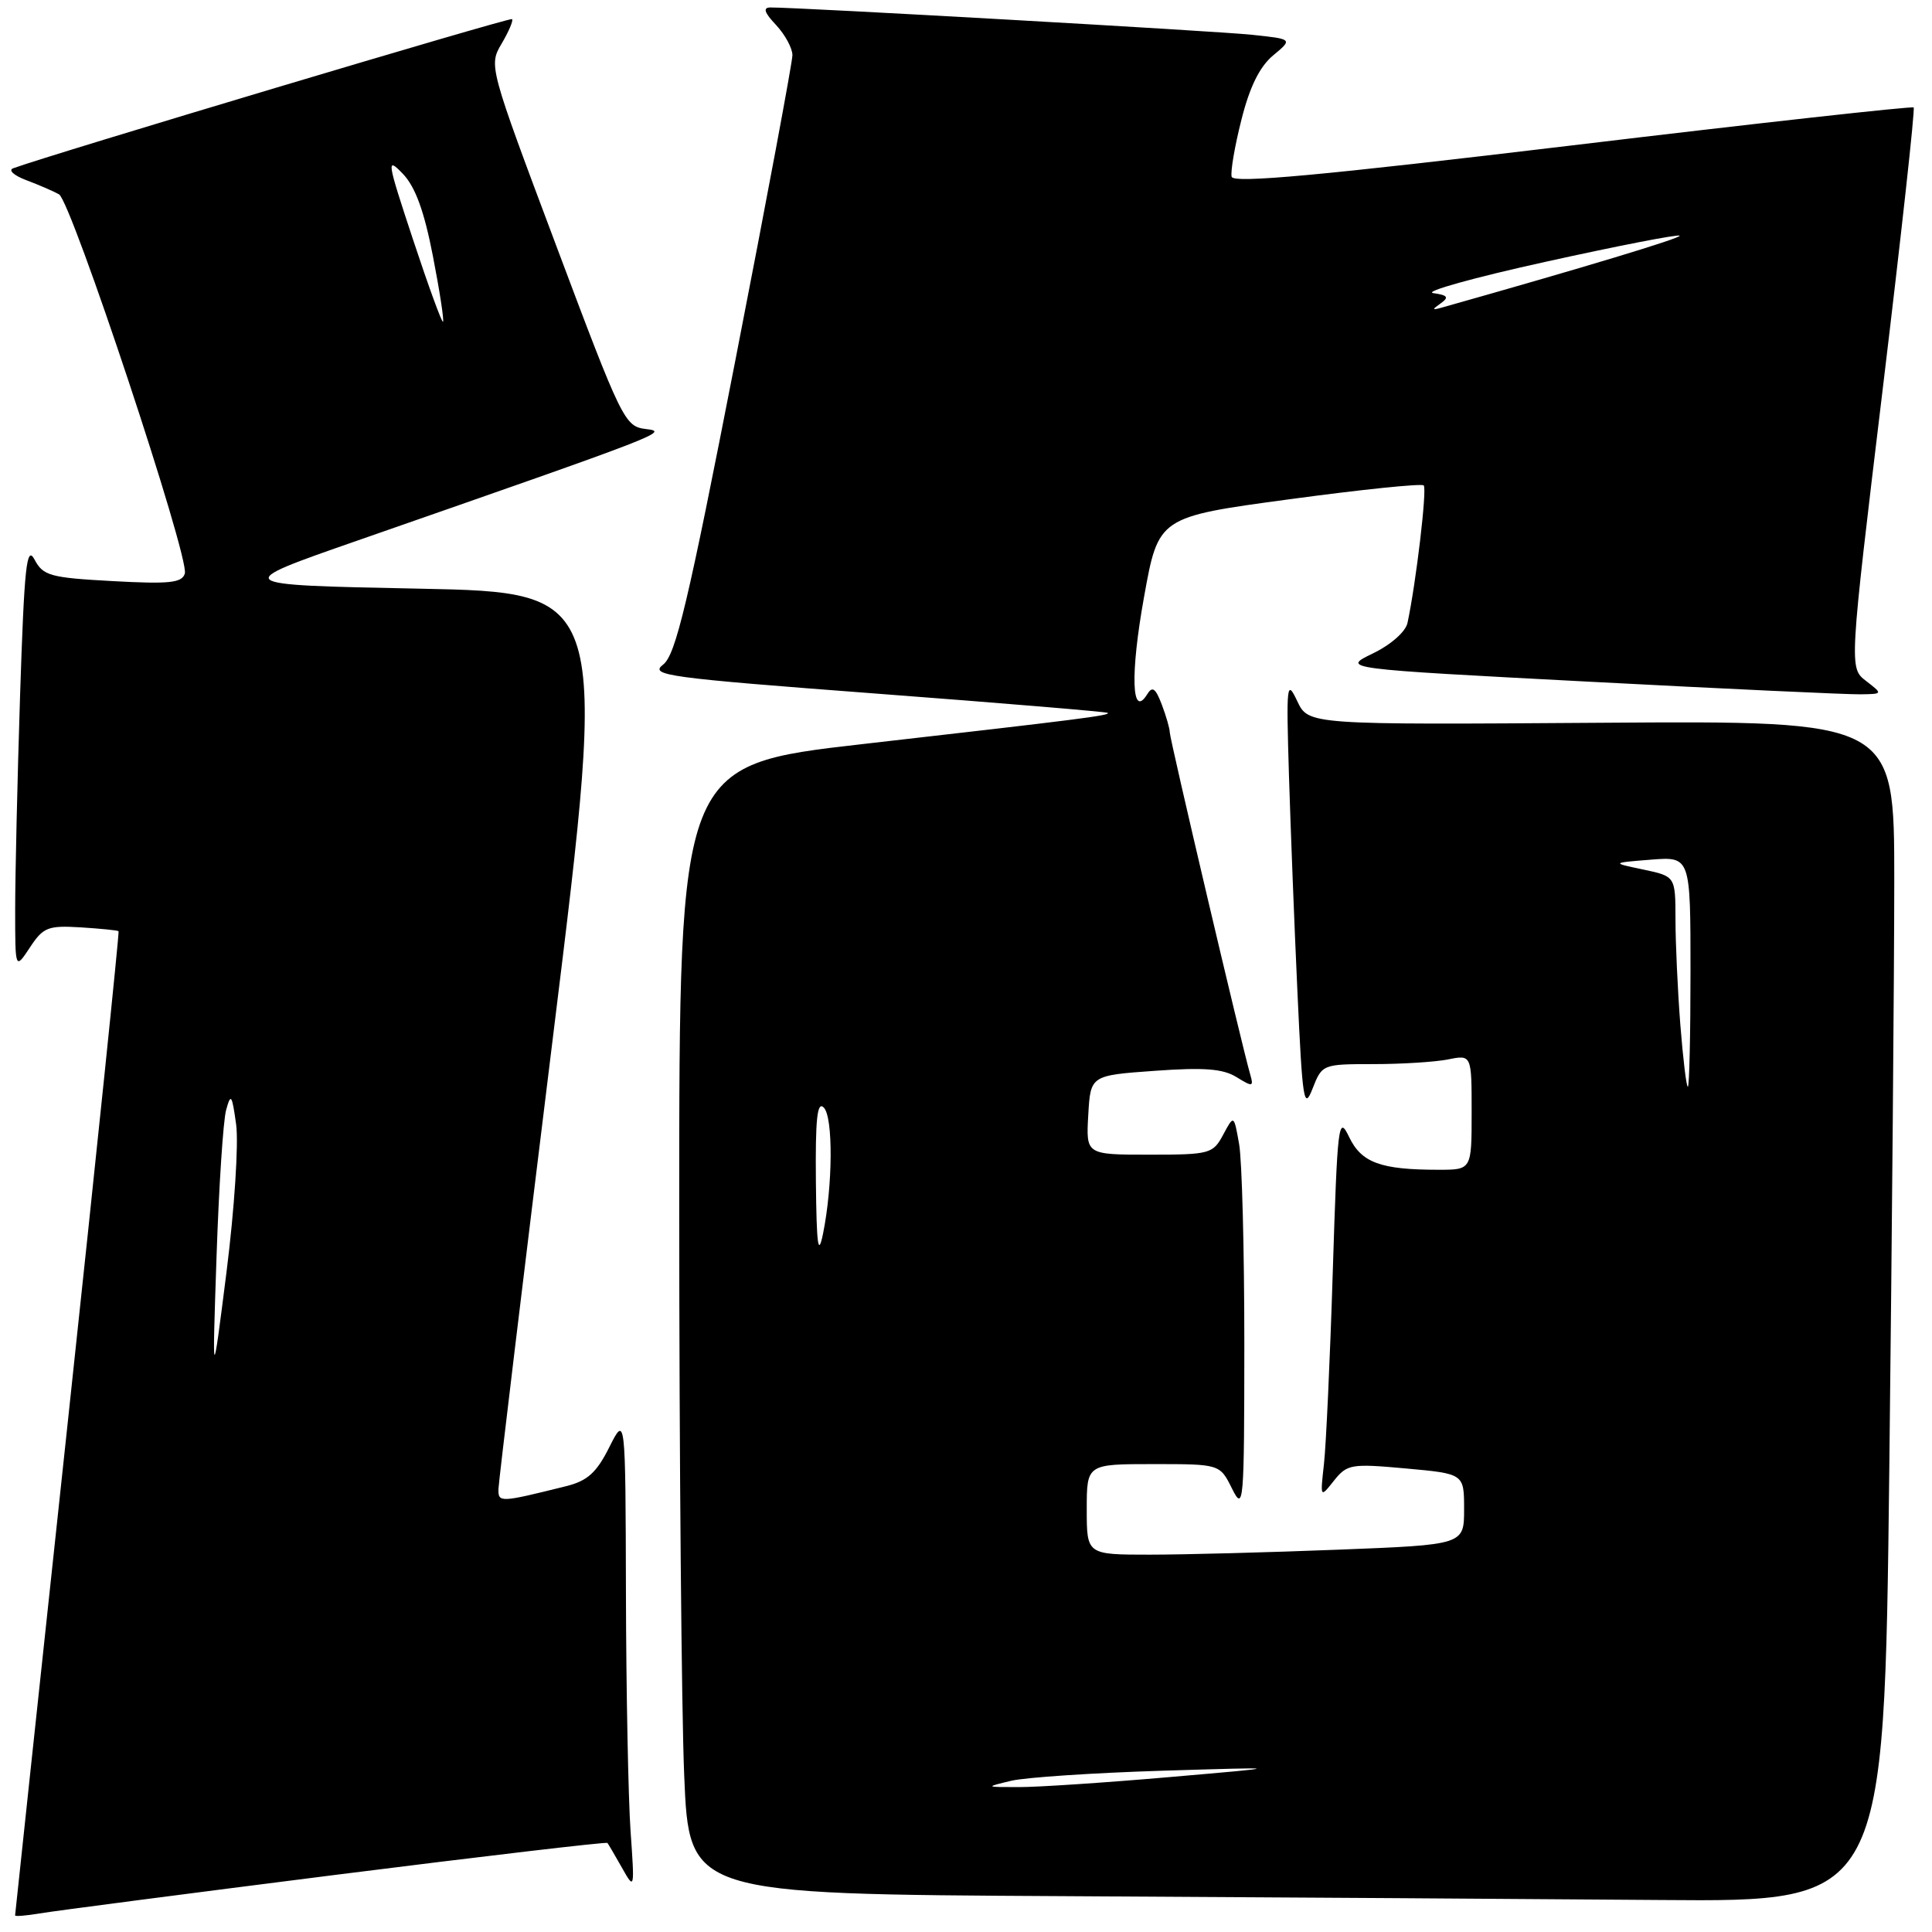 <?xml version="1.0" encoding="UTF-8" standalone="no"?>
<!DOCTYPE svg PUBLIC "-//W3C//DTD SVG 1.1//EN" "http://www.w3.org/Graphics/SVG/1.1/DTD/svg11.dtd" >
<svg xmlns="http://www.w3.org/2000/svg" xmlns:xlink="http://www.w3.org/1999/xlink" version="1.1" viewBox="0 0 256 256">
 <g >
 <path fill="currentColor"
d=" M 44.37 248.44 C 64.10 245.95 80.35 244.04 80.49 244.20 C 80.62 244.37 81.49 245.85 82.42 247.50 C 84.09 250.46 84.10 250.41 83.55 242.60 C 83.25 238.25 82.97 224.08 82.94 211.10 C 82.88 187.50 82.88 187.50 80.73 191.77 C 79.05 195.13 77.84 196.22 75.04 196.92 C 66.20 199.12 66.00 199.13 66.05 197.27 C 66.08 196.30 69.35 169.18 73.32 137.00 C 80.54 78.50 80.54 78.50 55.52 78.00 C 30.50 77.50 30.50 77.50 47.50 71.58 C 88.24 57.38 88.64 57.22 85.59 56.85 C 82.78 56.51 82.42 55.78 73.72 32.60 C 64.78 8.79 64.75 8.69 66.47 5.78 C 67.42 4.17 68.04 2.71 67.85 2.53 C 67.57 2.27 6.45 20.55 1.74 22.30 C 1.06 22.55 1.85 23.26 3.50 23.88 C 5.15 24.50 7.09 25.34 7.82 25.75 C 9.46 26.68 25.14 73.93 24.49 76.00 C 24.11 77.24 22.44 77.41 14.93 77.00 C 6.65 76.55 5.71 76.29 4.58 74.15 C 3.52 72.17 3.22 75.01 2.66 92.15 C 2.30 103.34 2.01 116.10 2.01 120.50 C 2.01 128.50 2.01 128.50 3.96 125.55 C 5.73 122.86 6.35 122.62 10.70 122.88 C 13.34 123.05 15.60 123.27 15.71 123.39 C 15.83 123.50 12.80 152.82 8.97 188.55 C 5.14 224.27 2.01 253.63 2.00 253.80 C 2.00 253.96 3.46 253.84 5.25 253.54 C 7.04 253.23 24.64 250.94 44.37 248.44 Z  M 250.34 194.84 C 250.70 163.39 251.00 128.18 251.00 116.59 C 251.00 95.50 251.00 95.50 212.19 95.77 C 173.38 96.04 173.38 96.04 171.89 92.90 C 170.50 89.96 170.43 90.62 170.79 102.62 C 171.01 109.71 171.51 122.70 171.92 131.50 C 172.58 145.91 172.78 147.18 173.92 144.25 C 175.18 141.03 175.25 141.00 181.97 141.00 C 185.70 141.00 190.16 140.72 191.87 140.38 C 195.00 139.75 195.00 139.75 195.00 147.38 C 195.00 155.00 195.00 155.00 190.63 155.00 C 182.93 155.00 180.40 154.07 178.76 150.65 C 177.35 147.70 177.22 148.82 176.60 168.50 C 176.24 180.05 175.71 191.53 175.43 194.00 C 174.93 198.50 174.93 198.50 176.76 196.19 C 178.50 194.01 179.03 193.92 186.30 194.58 C 194.00 195.28 194.00 195.28 194.00 199.98 C 194.00 204.69 194.00 204.69 177.34 205.34 C 168.18 205.70 156.93 206.00 152.34 206.00 C 144.00 206.00 144.00 206.00 144.00 200.00 C 144.00 194.00 144.00 194.00 152.82 194.00 C 161.64 194.00 161.64 194.00 163.25 197.25 C 164.79 200.34 164.87 199.40 164.88 178.00 C 164.88 165.62 164.57 153.74 164.19 151.60 C 163.50 147.70 163.50 147.70 162.08 150.35 C 160.72 152.89 160.32 153.00 152.28 153.00 C 143.90 153.00 143.90 153.00 144.20 147.75 C 144.50 142.50 144.50 142.50 153.00 141.89 C 159.52 141.42 162.05 141.61 163.84 142.72 C 166.00 144.05 166.14 144.02 165.65 142.33 C 164.58 138.68 155.00 97.93 155.00 97.04 C 155.00 96.54 154.52 94.88 153.94 93.35 C 153.11 91.17 152.69 90.88 152.00 92.01 C 149.94 95.33 149.75 89.31 151.59 79.11 C 153.50 68.50 153.50 68.50 170.82 66.16 C 180.35 64.87 188.37 64.04 188.65 64.32 C 189.11 64.77 187.64 77.20 186.50 82.54 C 186.25 83.71 184.30 85.43 181.90 86.59 C 177.73 88.61 177.73 88.61 210.61 90.33 C 228.70 91.28 244.85 92.03 246.50 92.00 C 249.50 91.96 249.50 91.96 247.26 90.23 C 245.02 88.50 245.02 88.50 249.47 51.55 C 251.92 31.22 253.77 14.43 253.57 14.24 C 253.38 14.05 233.03 16.30 208.36 19.26 C 174.87 23.27 163.42 24.32 163.20 23.42 C 163.03 22.75 163.61 19.35 164.50 15.85 C 165.59 11.50 166.92 8.82 168.70 7.34 C 171.30 5.18 171.30 5.18 165.90 4.61 C 161.17 4.11 105.84 0.97 102.08 0.99 C 101.06 1.00 101.27 1.66 102.83 3.31 C 104.02 4.59 105.00 6.38 105.00 7.31 C 105.00 8.23 101.60 26.43 97.44 47.74 C 91.16 79.94 89.54 86.76 87.87 88.06 C 86.02 89.49 88.30 89.80 116.18 91.91 C 132.86 93.17 146.62 94.32 146.78 94.46 C 147.14 94.80 143.27 95.29 114.25 98.60 C 90.00 101.37 90.00 101.37 90.00 160.43 C 90.01 192.92 90.30 226.58 90.66 235.24 C 91.31 250.98 91.31 250.98 140.91 251.25 C 168.18 251.40 203.81 251.63 220.09 251.76 C 249.67 252.00 249.67 252.00 250.34 194.84 Z  M 28.69 166.59 C 29.00 157.30 29.57 148.52 29.96 147.09 C 30.59 144.80 30.74 145.02 31.29 149.00 C 31.63 151.50 31.07 160.17 30.02 168.50 C 28.12 183.50 28.12 183.50 28.69 166.59 Z  M 54.73 31.75 C 51.25 21.23 51.17 20.73 53.39 23.04 C 55.04 24.77 56.21 27.99 57.36 33.92 C 58.26 38.55 58.86 42.47 58.70 42.63 C 58.55 42.79 56.76 37.89 54.73 31.75 Z  M 134.00 235.96 C 135.93 235.51 144.93 234.91 154.00 234.63 C 170.50 234.13 170.50 234.13 155.00 235.47 C 146.47 236.21 137.47 236.81 135.00 236.80 C 130.50 236.80 130.50 236.80 134.00 235.96 Z  M 108.11 156.55 C 108.03 148.29 108.28 145.88 109.15 146.75 C 110.41 148.01 110.36 157.07 109.05 163.50 C 108.41 166.60 108.20 165.03 108.11 156.55 Z  M 222.65 135.75 C 222.30 131.21 222.01 124.94 222.01 121.81 C 222.00 116.12 222.00 116.12 217.75 115.22 C 213.50 114.33 213.50 114.33 218.75 113.91 C 224.00 113.50 224.00 113.50 224.00 128.75 C 224.00 137.14 223.84 144.00 223.65 144.00 C 223.45 144.00 223.01 140.29 222.65 135.75 Z  M 190.91 40.19 C 192.03 39.39 191.83 39.11 189.91 38.84 C 188.59 38.65 195.30 36.78 204.84 34.68 C 214.38 32.57 222.36 31.02 222.56 31.23 C 222.86 31.52 209.72 35.49 191.00 40.77 C 189.74 41.12 189.72 41.03 190.91 40.19 Z "/>
</g>
</svg>